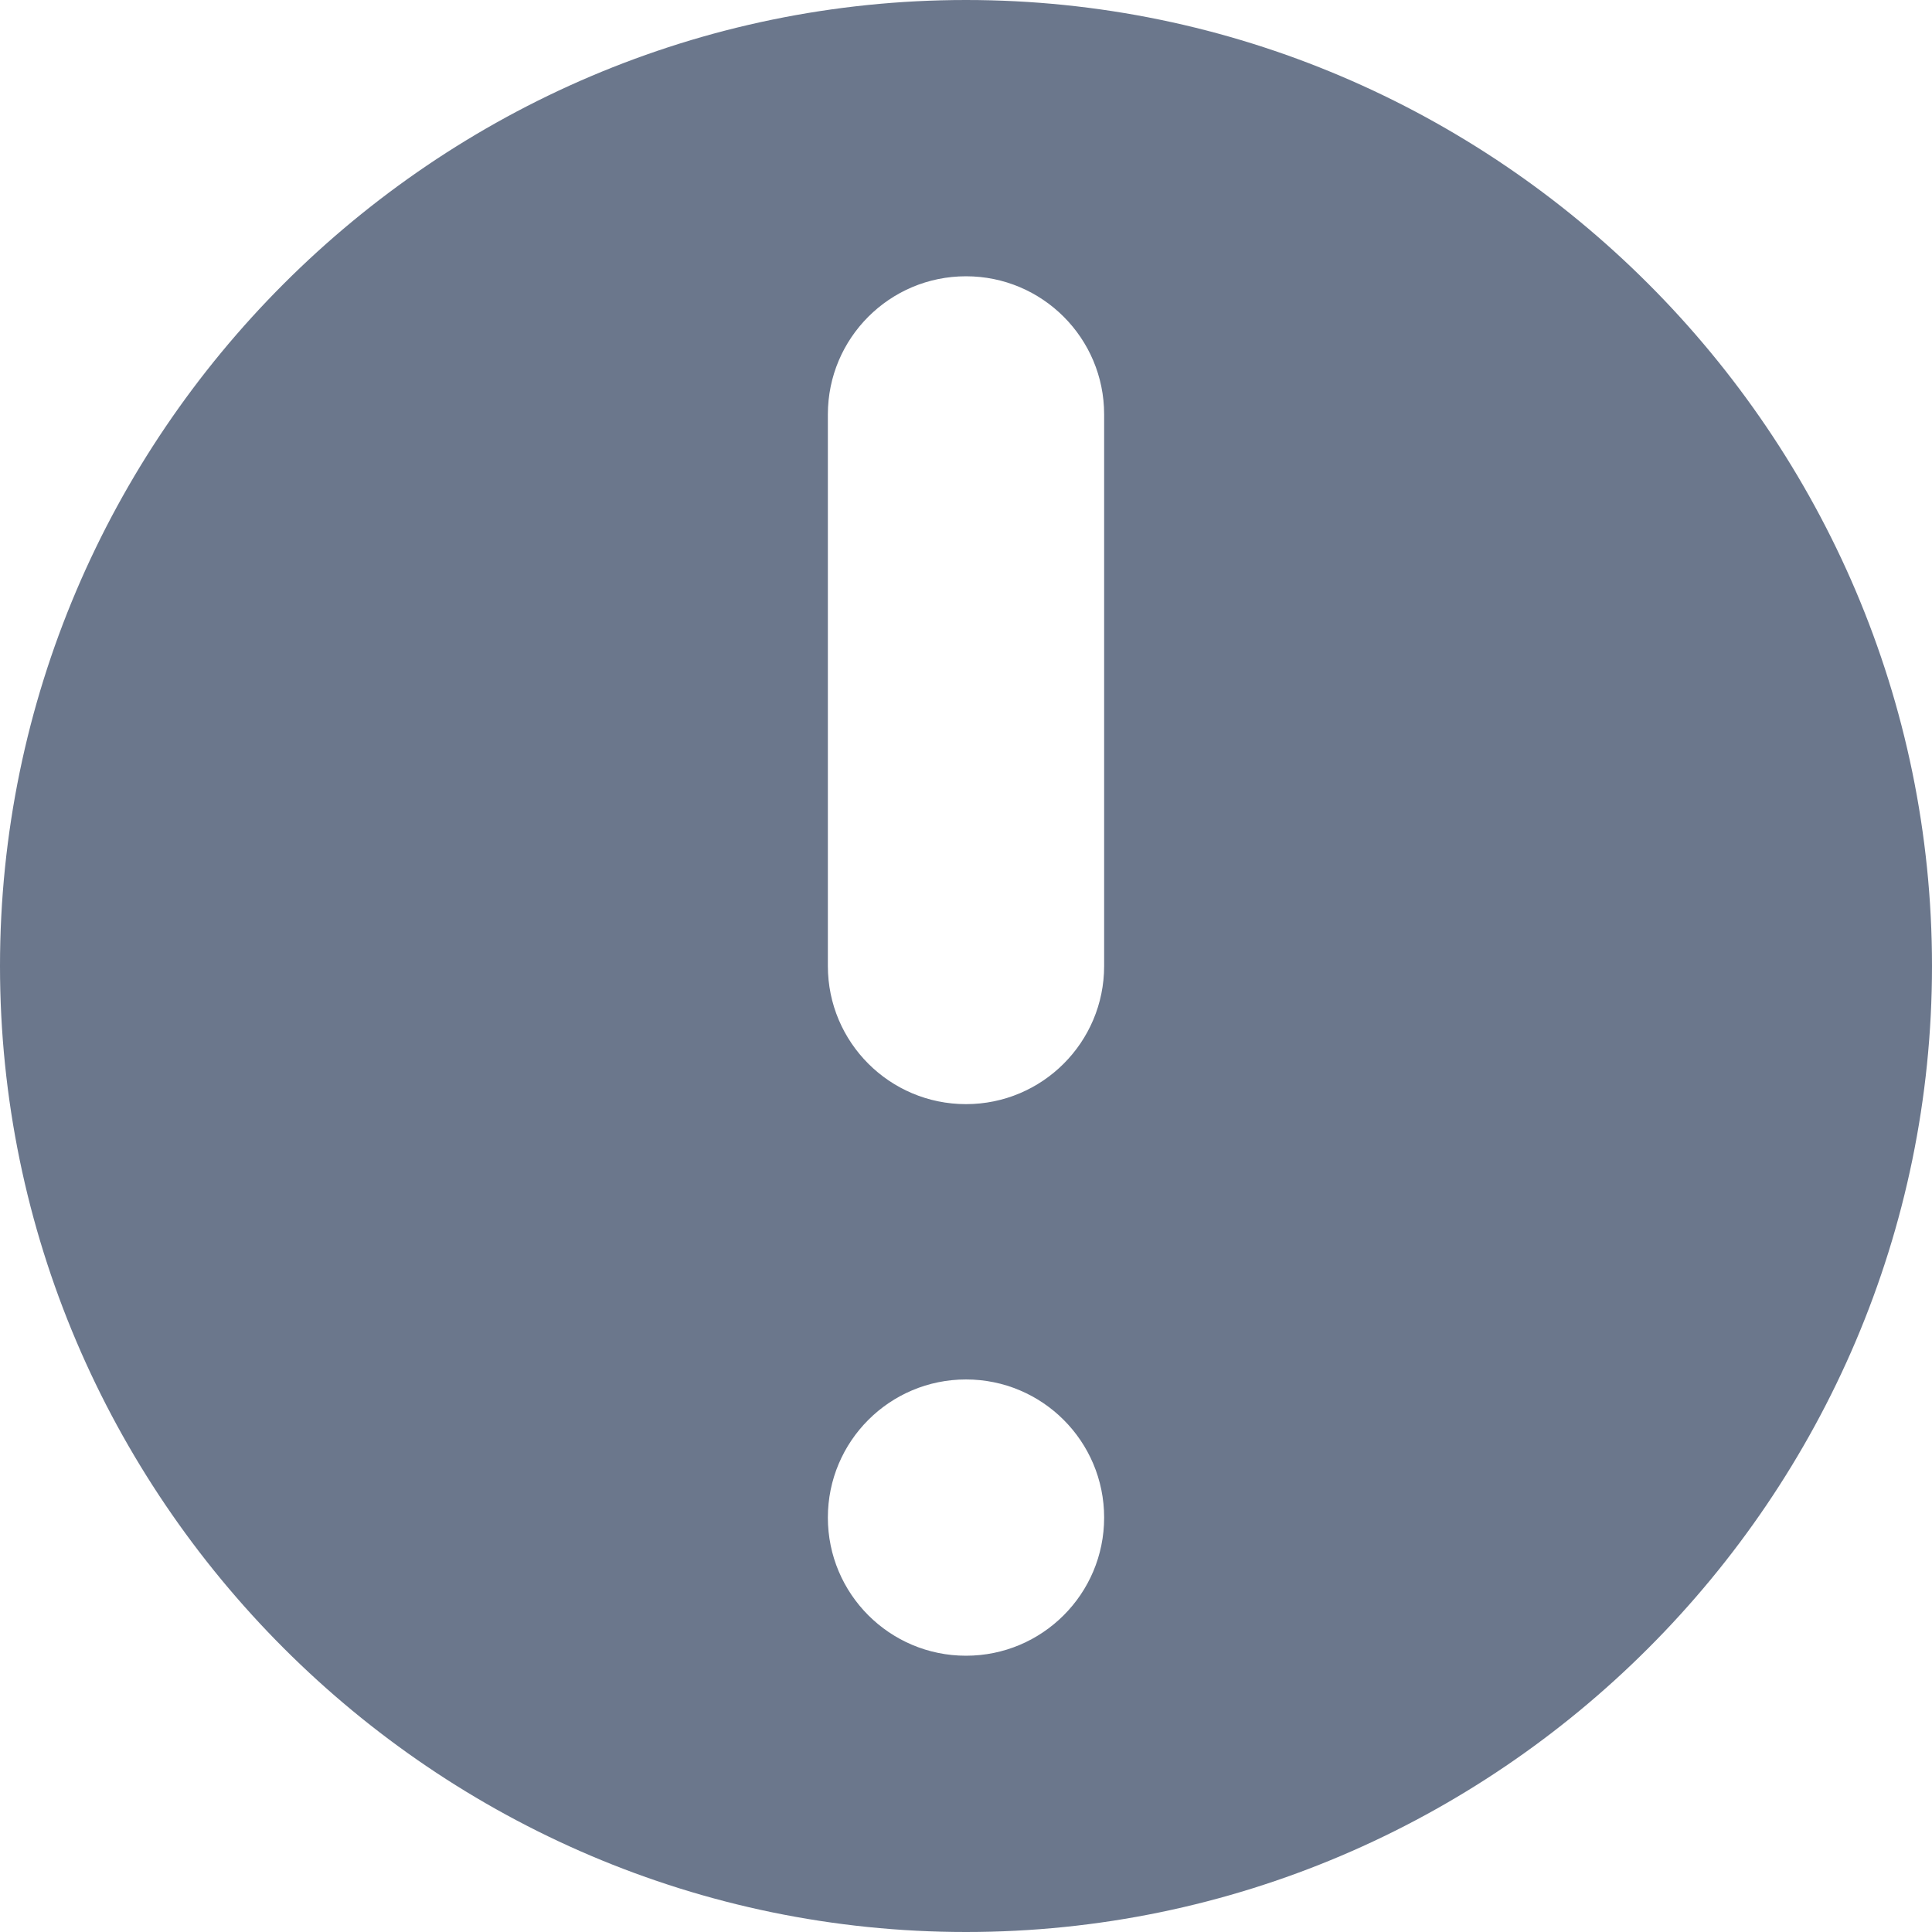 <?xml version="1.0" encoding="utf-8"?>
<!-- Generator: Adobe Illustrator 24.1.3, SVG Export Plug-In . SVG Version: 6.00 Build 0)  -->
<svg version="1.1" id="Layer_1" xmlns="http://www.w3.org/2000/svg" xmlns:xlink="http://www.w3.org/1999/xlink" x="0px" y="0px"
	 viewBox="0 0 200 200" style="enable-background:new 0 0 200 200;" xml:space="preserve">
<style type="text/css">
	.st0{fill:#6B778C;}
</style>
<path class="st0" d="M100,0C45,0,0,45,0,100s45,100,100,100s100-45,100-100S155,0,100,0z M100,171.4c-7.9,0-14.3-6.4-14.3-14.3
	c0-7.9,6.4-14.3,14.3-14.3c7.9,0,14.3,6.4,14.3,14.3C114.3,165,107.9,171.4,100,171.4z M114.3,100c0,7.9-6.4,14.3-14.3,14.3
	c-7.9,0-14.3-6.4-14.3-14.3V42.9c0-7.9,6.4-14.3,14.3-14.3c7.9,0,14.3,6.4,14.3,14.3V100z"/>
</svg>
